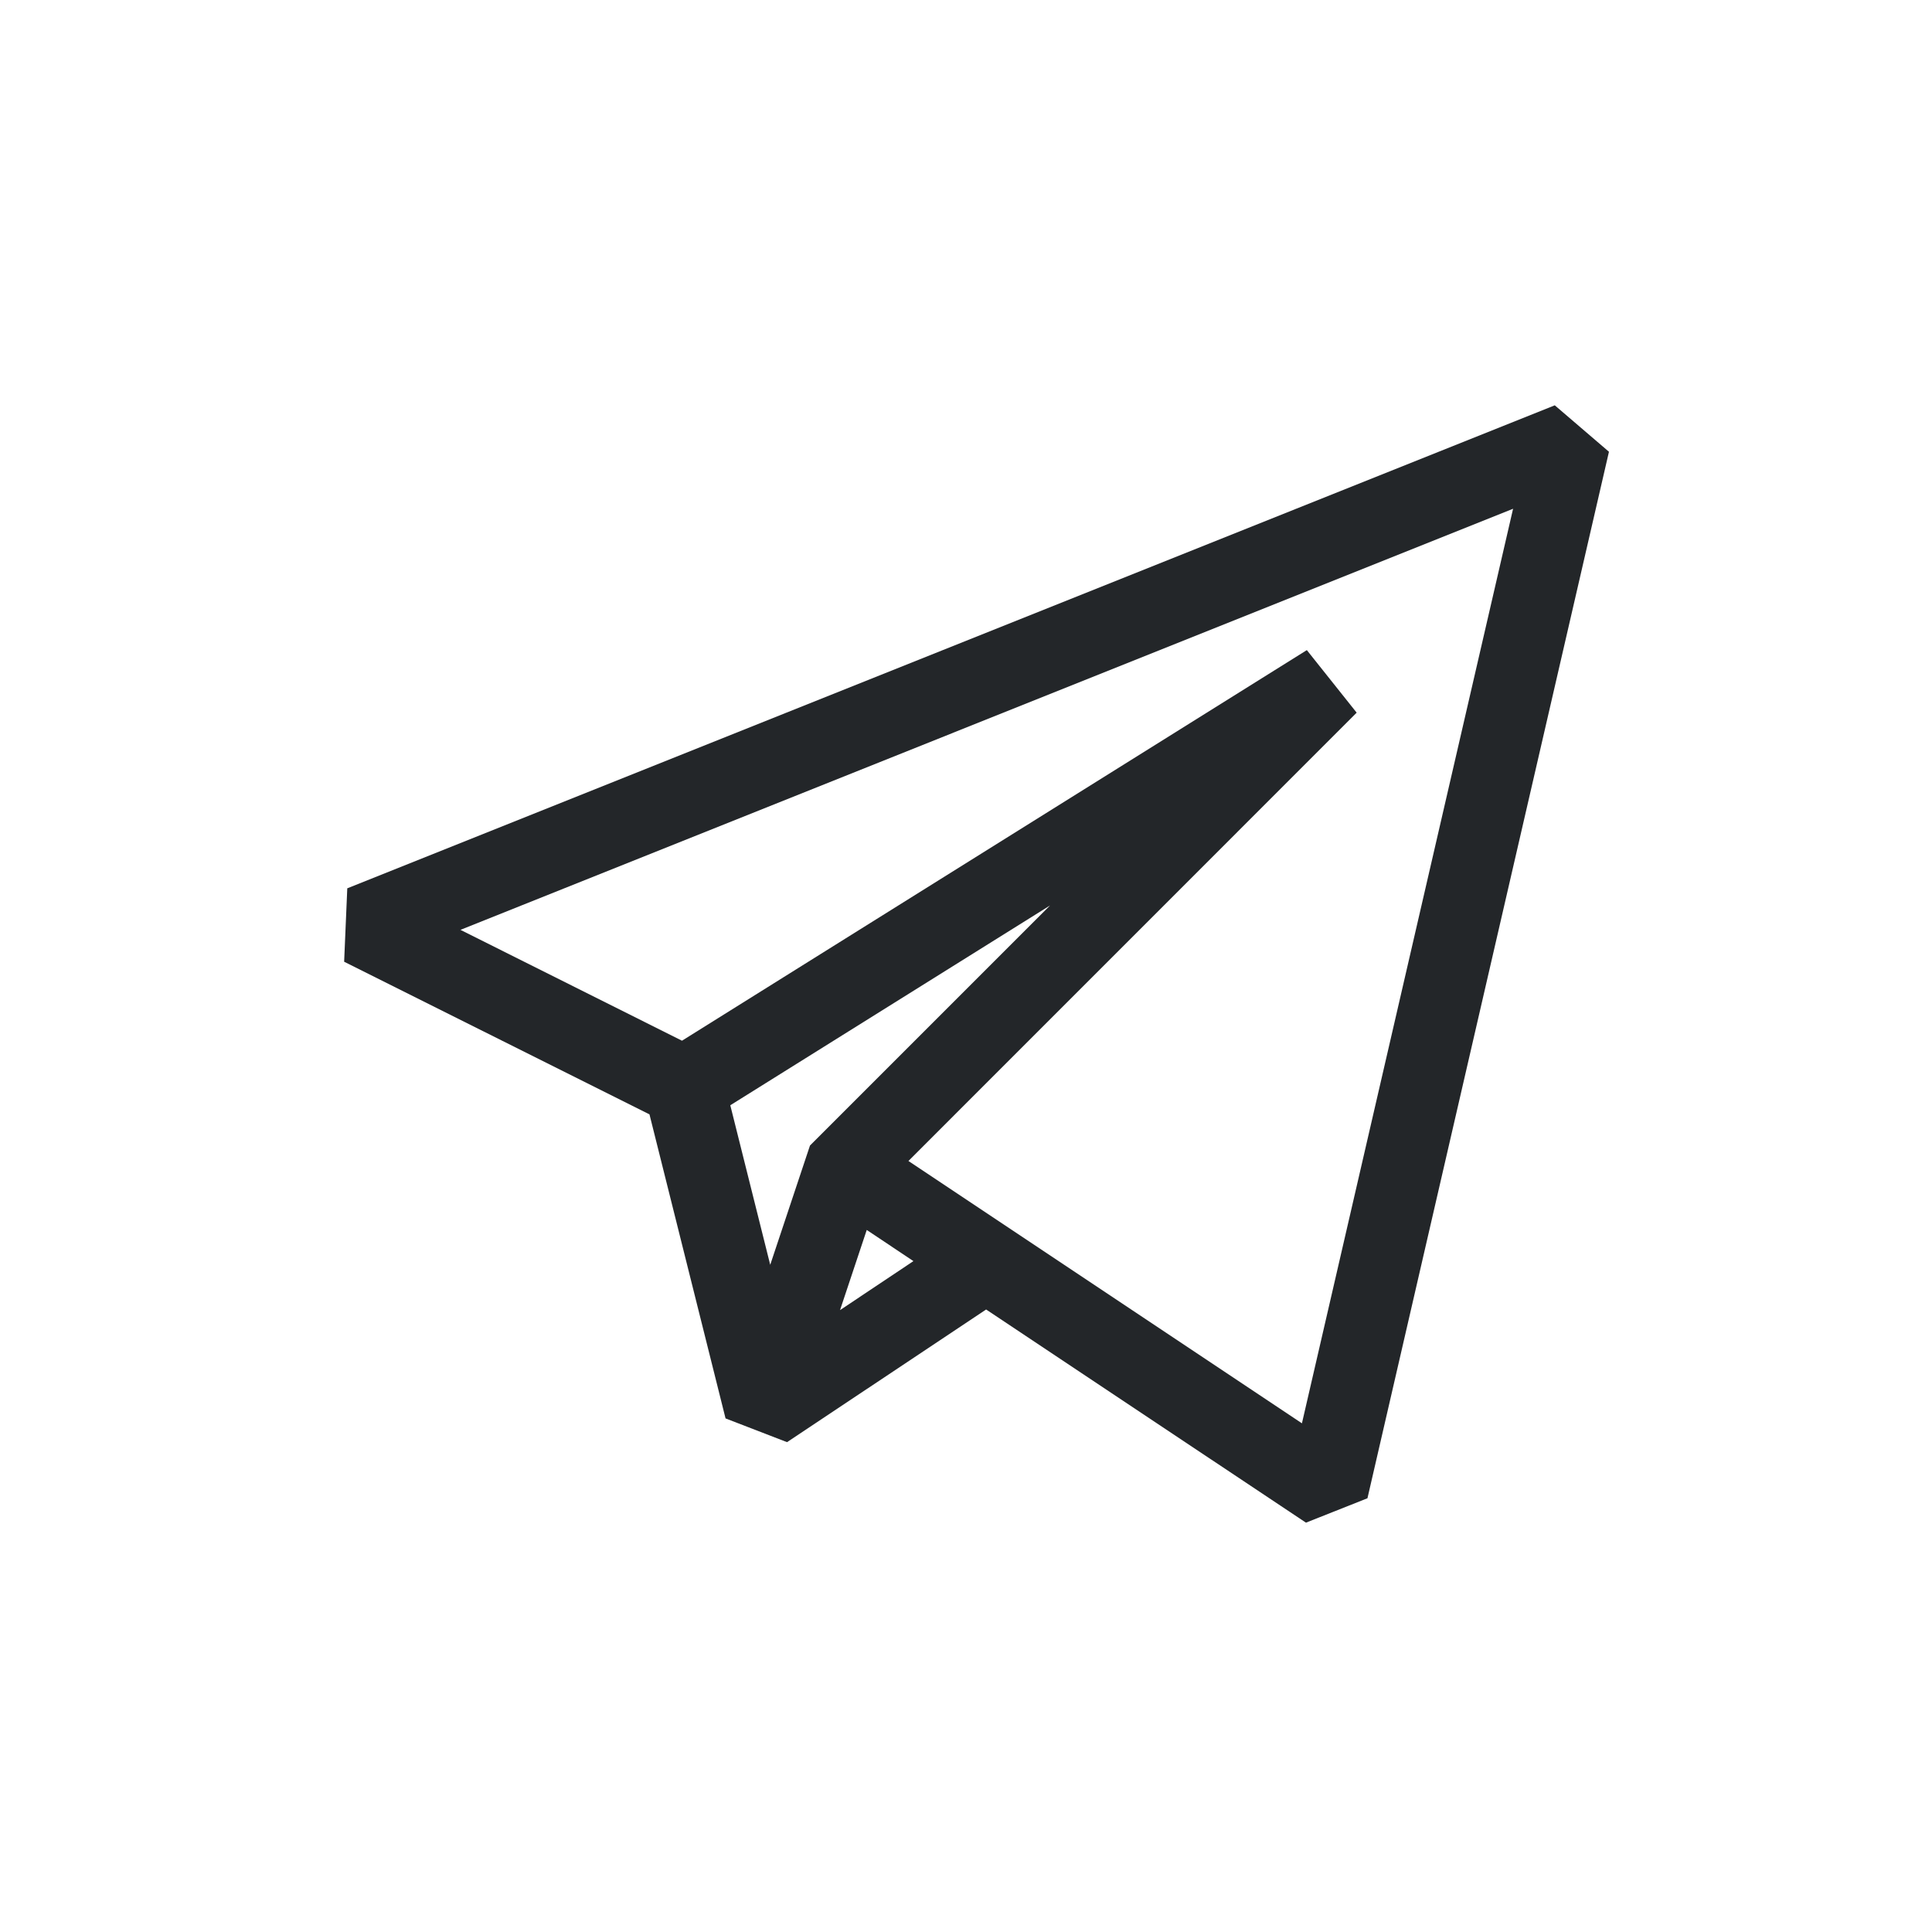 <svg xmlns="http://www.w3.org/2000/svg" height="24" width="24" viewBox="0 0 24 24">
  <defs>
    <style id="current-color-scheme" type="text/css">
      .ColorScheme-Text {
        color:#232629;
      }
    </style>
  </defs>
  <g transform="translate(1,1)">
    <path class="ColorScheme-Text" style="fill:currentColor;stroke:none" d="m 18.314,4.035 -15,6 -0.039,0.912 3.793,1.896 0.945,3.777 0.764,0.295 2.473,-1.648 3.973,2.648 0.764,-0.303 3,-13 z M 17.796,5.32 15.173,16.681 10.285,13.422 15.853,7.853 15.234,7.076 7.472,11.928 4.72,10.551 Z m -5.752,4.928 -2.982,2.982 -0.494,1.482 -0.496,-1.982 z m -2.277,4.031 0.58,0.387 -0.912,0.609 z"/>
  </g>
</svg>
